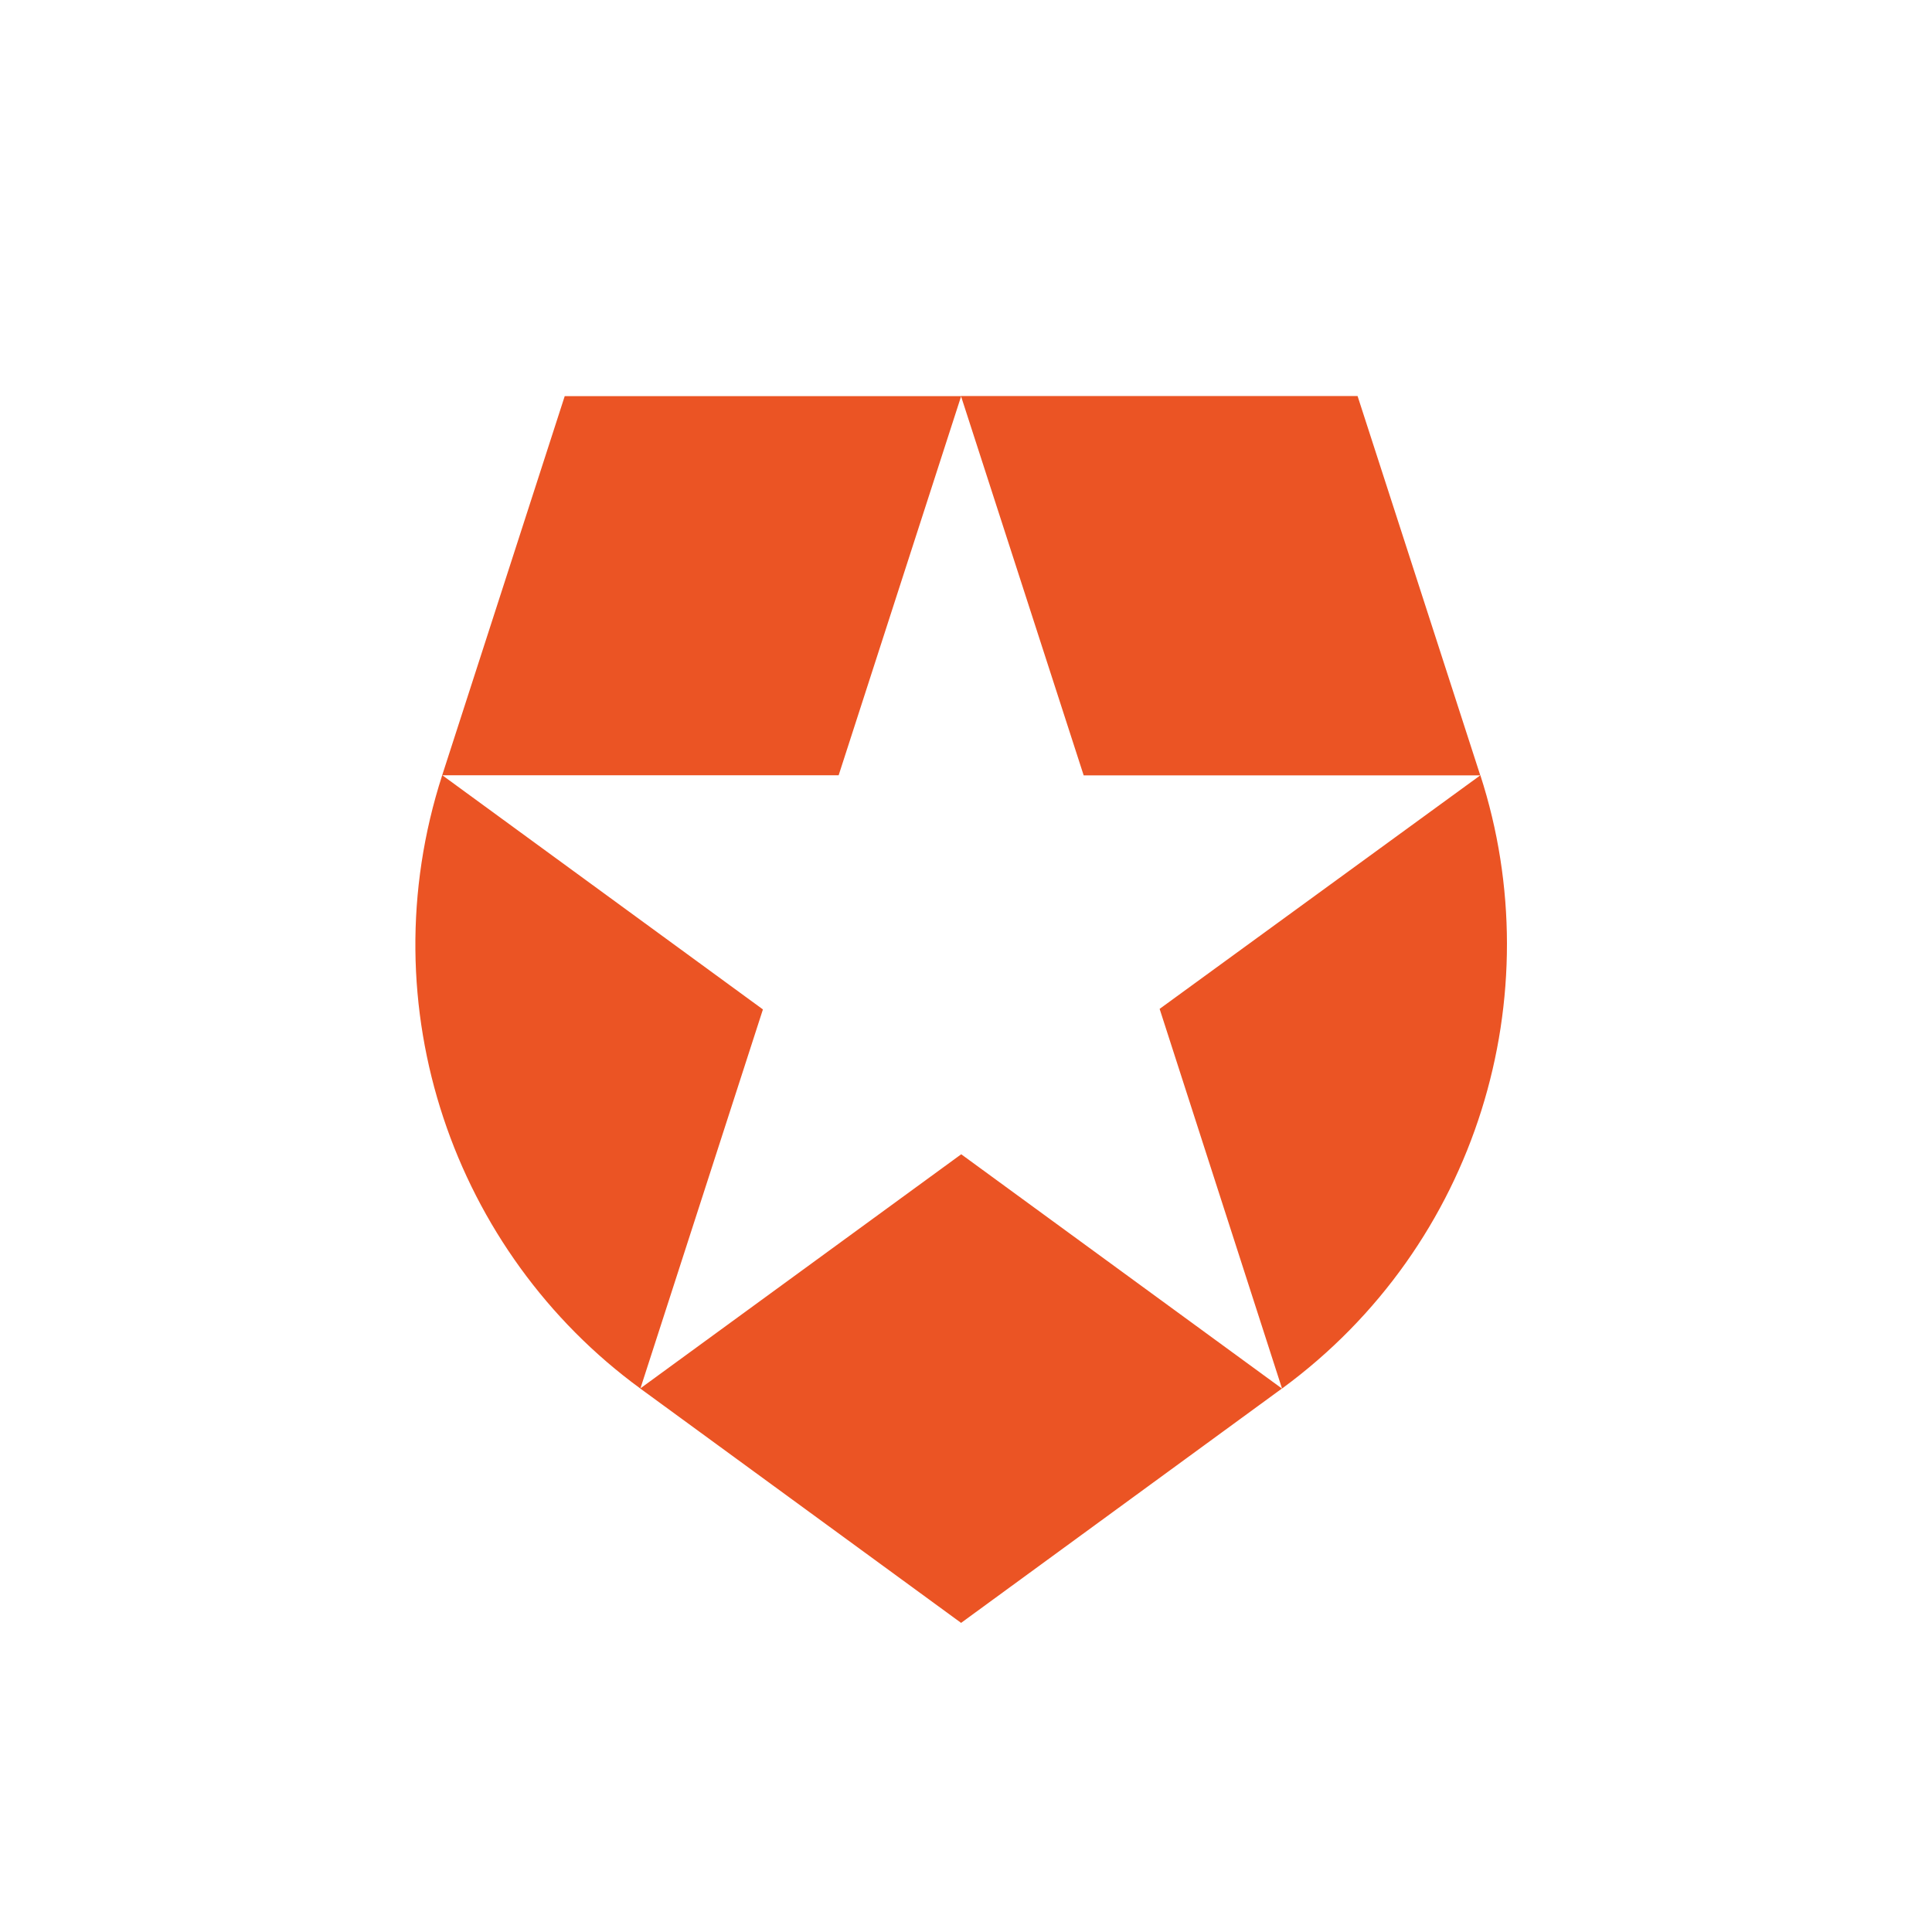 <svg fill="none" height="200" viewBox="0 0 200 200" width="200" xmlns="http://www.w3.org/2000/svg"><path d="m132.71 143.726-12.666-39.287 33.194-24.175h-41.057l-12.698-39.255-.003-.01h41.056l12.698 39.255v-.001l.01-.007c7.369 22.752-.23 48.613-20.528 63.495zm-66.421 0-.012.01 33.215 24.264 33.213-24.26-33.2-24.251zm-20.512-63.478c-7.754 23.999 1.247 49.427 20.515 63.495l.003-.012 12.682-39.236-33.187-24.241h41.027l12.682-39.245h.016-41.056z" fill="#eb5424"/></svg>